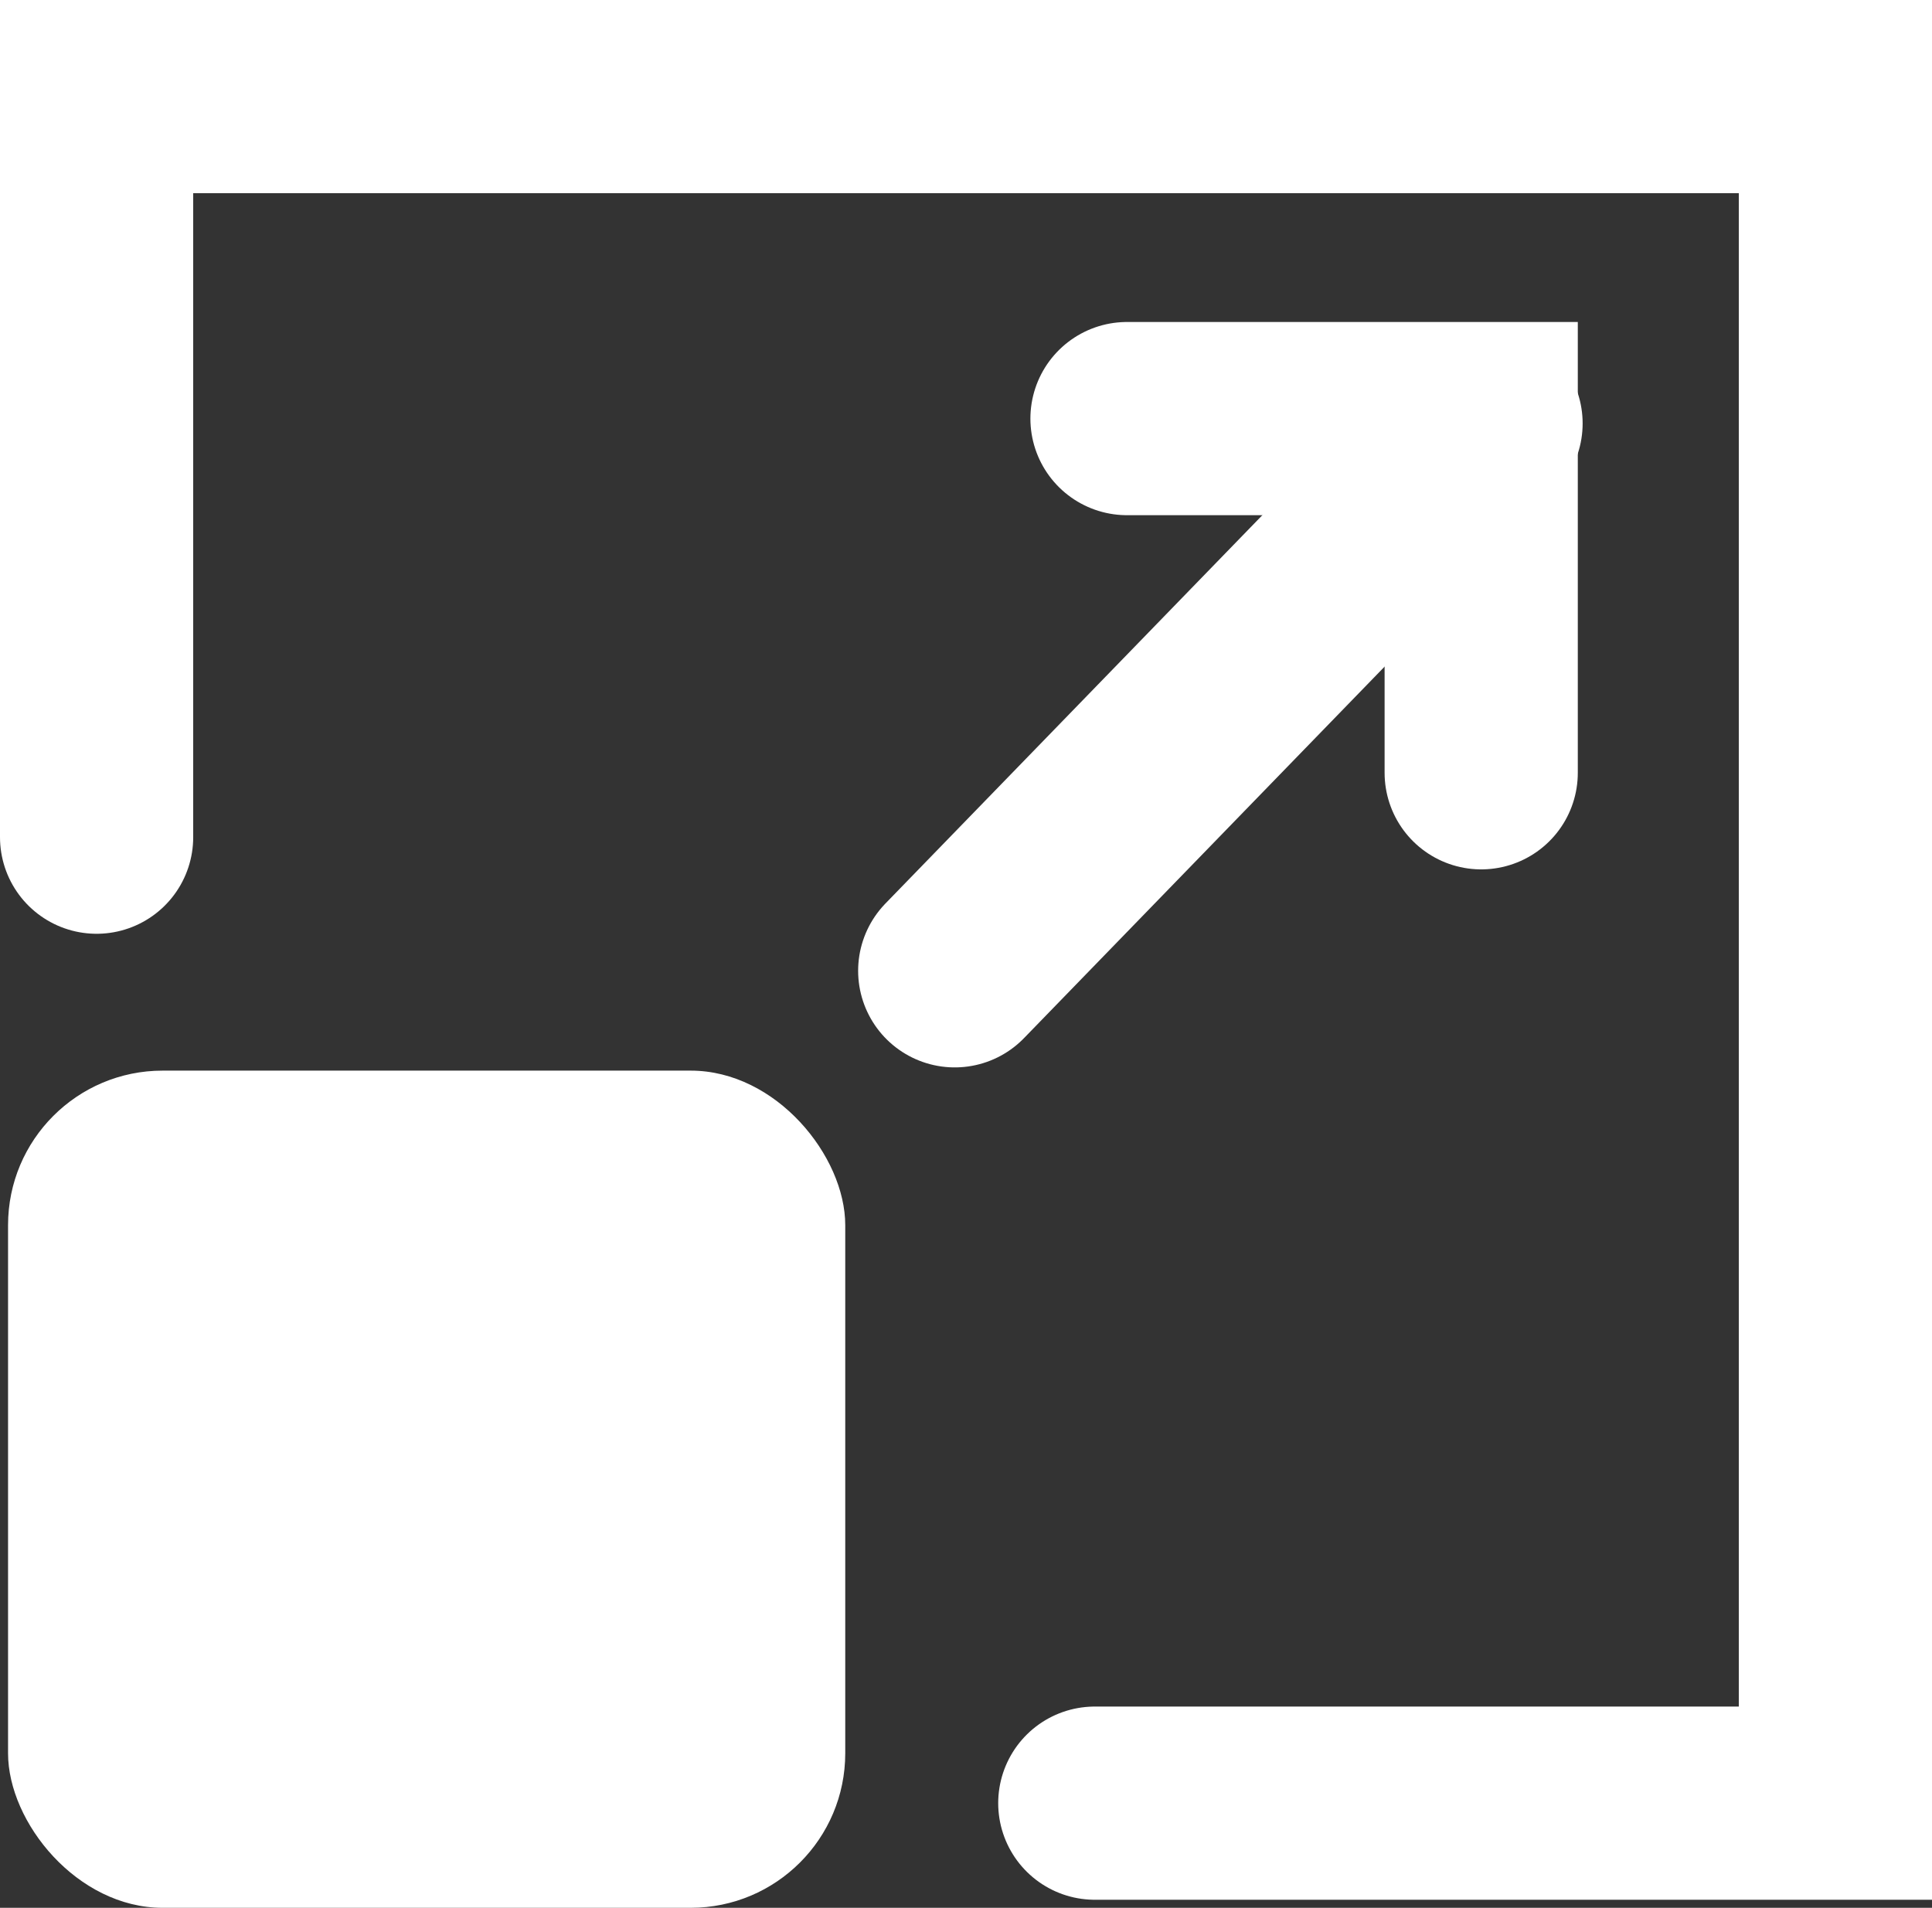 <?xml version="1.0" encoding="UTF-8"?>
<svg xmlns="http://www.w3.org/2000/svg" viewBox="0 0 120 118.5">
  <rect x="0" y="0" width="120" height="118.5" fill="#333333" stroke="none"/>
  <defs>
    <style>
      .b {
        fill: none;
        stroke: white;
        stroke-linecap: round;
        stroke-miterlimit: 10;
        stroke-width: 12px;
      }

      .c {
        fill: white;
        stroke-width: 0px;
      }
    </style>
  </defs>
  <rect class="c" x=".5" y="66.5" width="52" height="52" rx="9.6" ry="9.6"/>
  <polyline class="b" points="70 26 92 26 92 48"/>
  <line class="b" x1="59.3" y1="60.3" x2="92.3" y2="26.3"/>
  <polyline class="b" points="6 52 6 6 114 6 114 112 68 112"/>
</svg>
